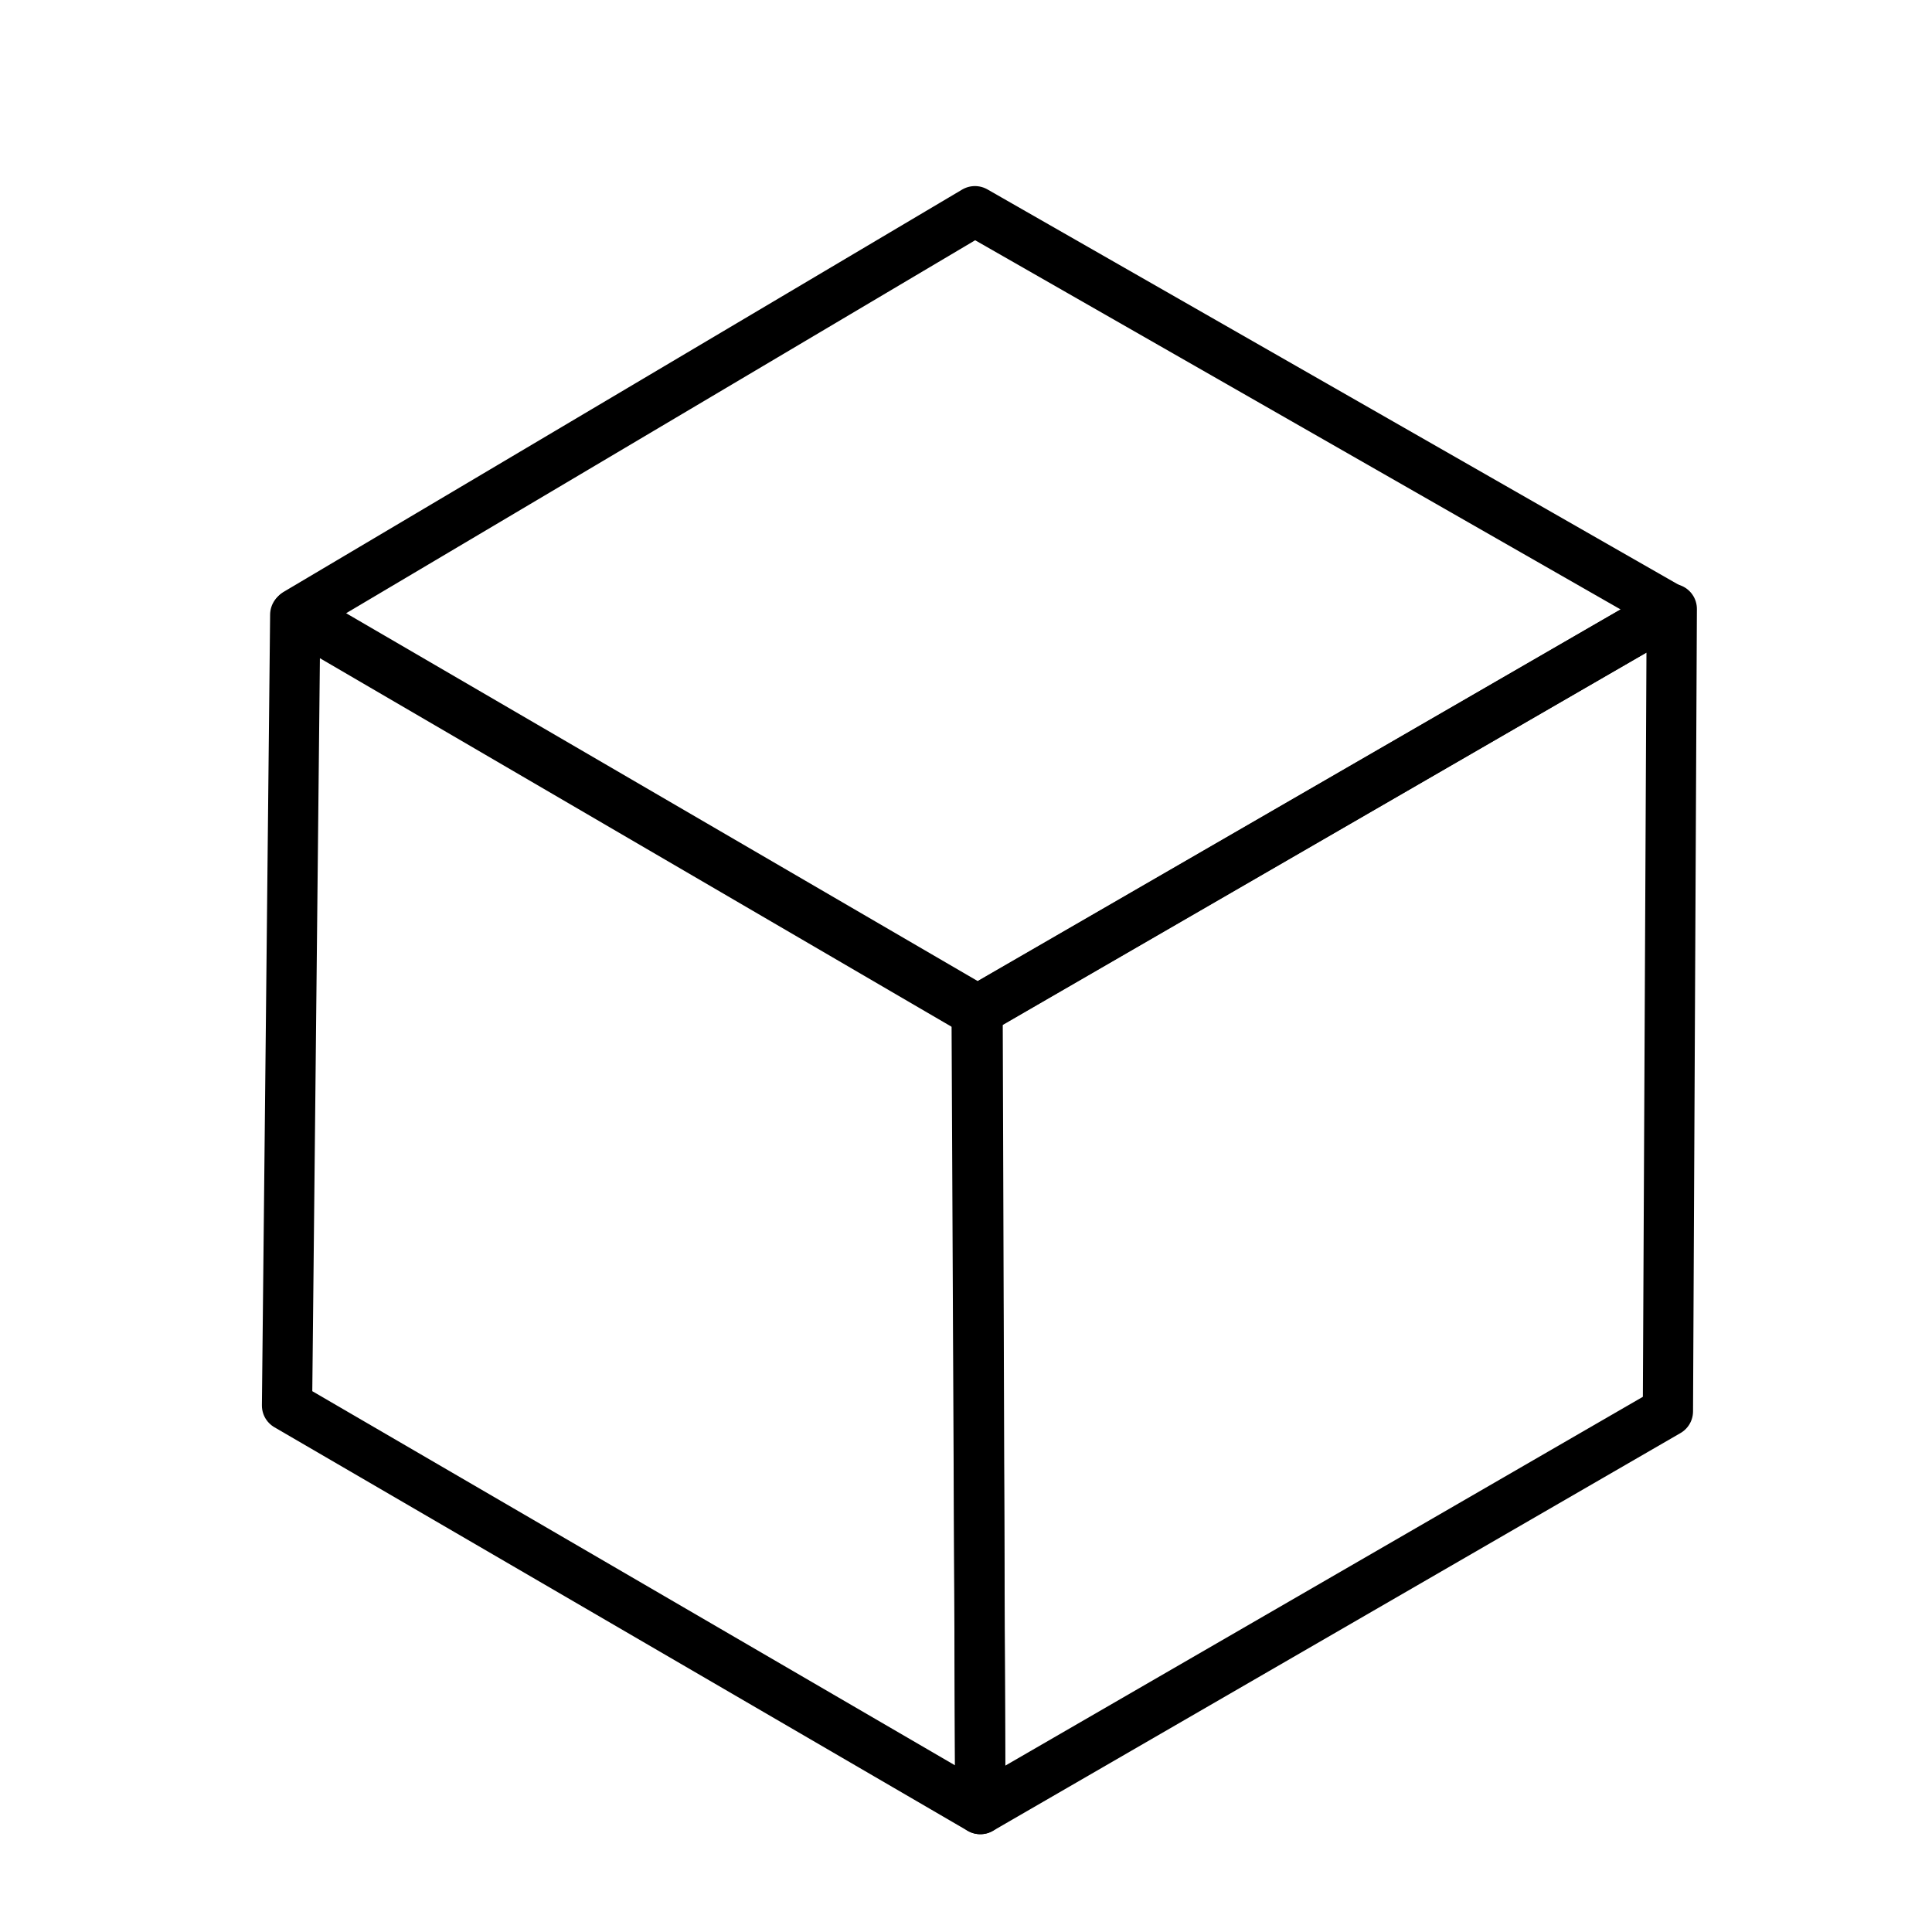 <?xml version="1.0" encoding="UTF-8" standalone="no"?>
<!-- Created with Inkscape (http://www.inkscape.org/) -->

<svg
   width="16"
   height="16"
   viewBox="0 0 16 16"
   version="1.1"
   id="svg1"
   xml:space="preserve"
   xmlns="http://www.w3.org/2000/svg"
   xmlns:svg="http://www.w3.org/2000/svg"><defs
     id="defs1" /><g
     id="layer1"><g
       id="g8"
       style="stroke-width:0.416;stroke-dasharray:none"><path
         style="display:inline;fill:none;fill-rule:evenodd;stroke:#000000;stroke-width:0.416;stroke-linejoin:round;stroke-miterlimit:3;stroke-dasharray:none"
         d="m 8.088,8.373 0.031,6.609 5.694,-3.294 0.032,-6.645 z"
         id="path6" /><path
         style="display:inline;fill:none;fill-rule:evenodd;stroke:#000000;stroke-width:0.416;stroke-linejoin:round;stroke-miterlimit:3;stroke-dasharray:none"
         d="M 8.096,8.388 8.118,14.982 2.377,11.64 2.445,5.091 Z"
         id="path7" /><path
         style="fill:none;fill-rule:evenodd;stroke:#000000;stroke-width:0.416;stroke-linejoin:round;stroke-miterlimit:3;stroke-dasharray:none"
         d="M 2.456,5.08 8.096,8.365 13.838,5.046 8.074,1.749 Z"
         id="path8" /></g></g></svg>
